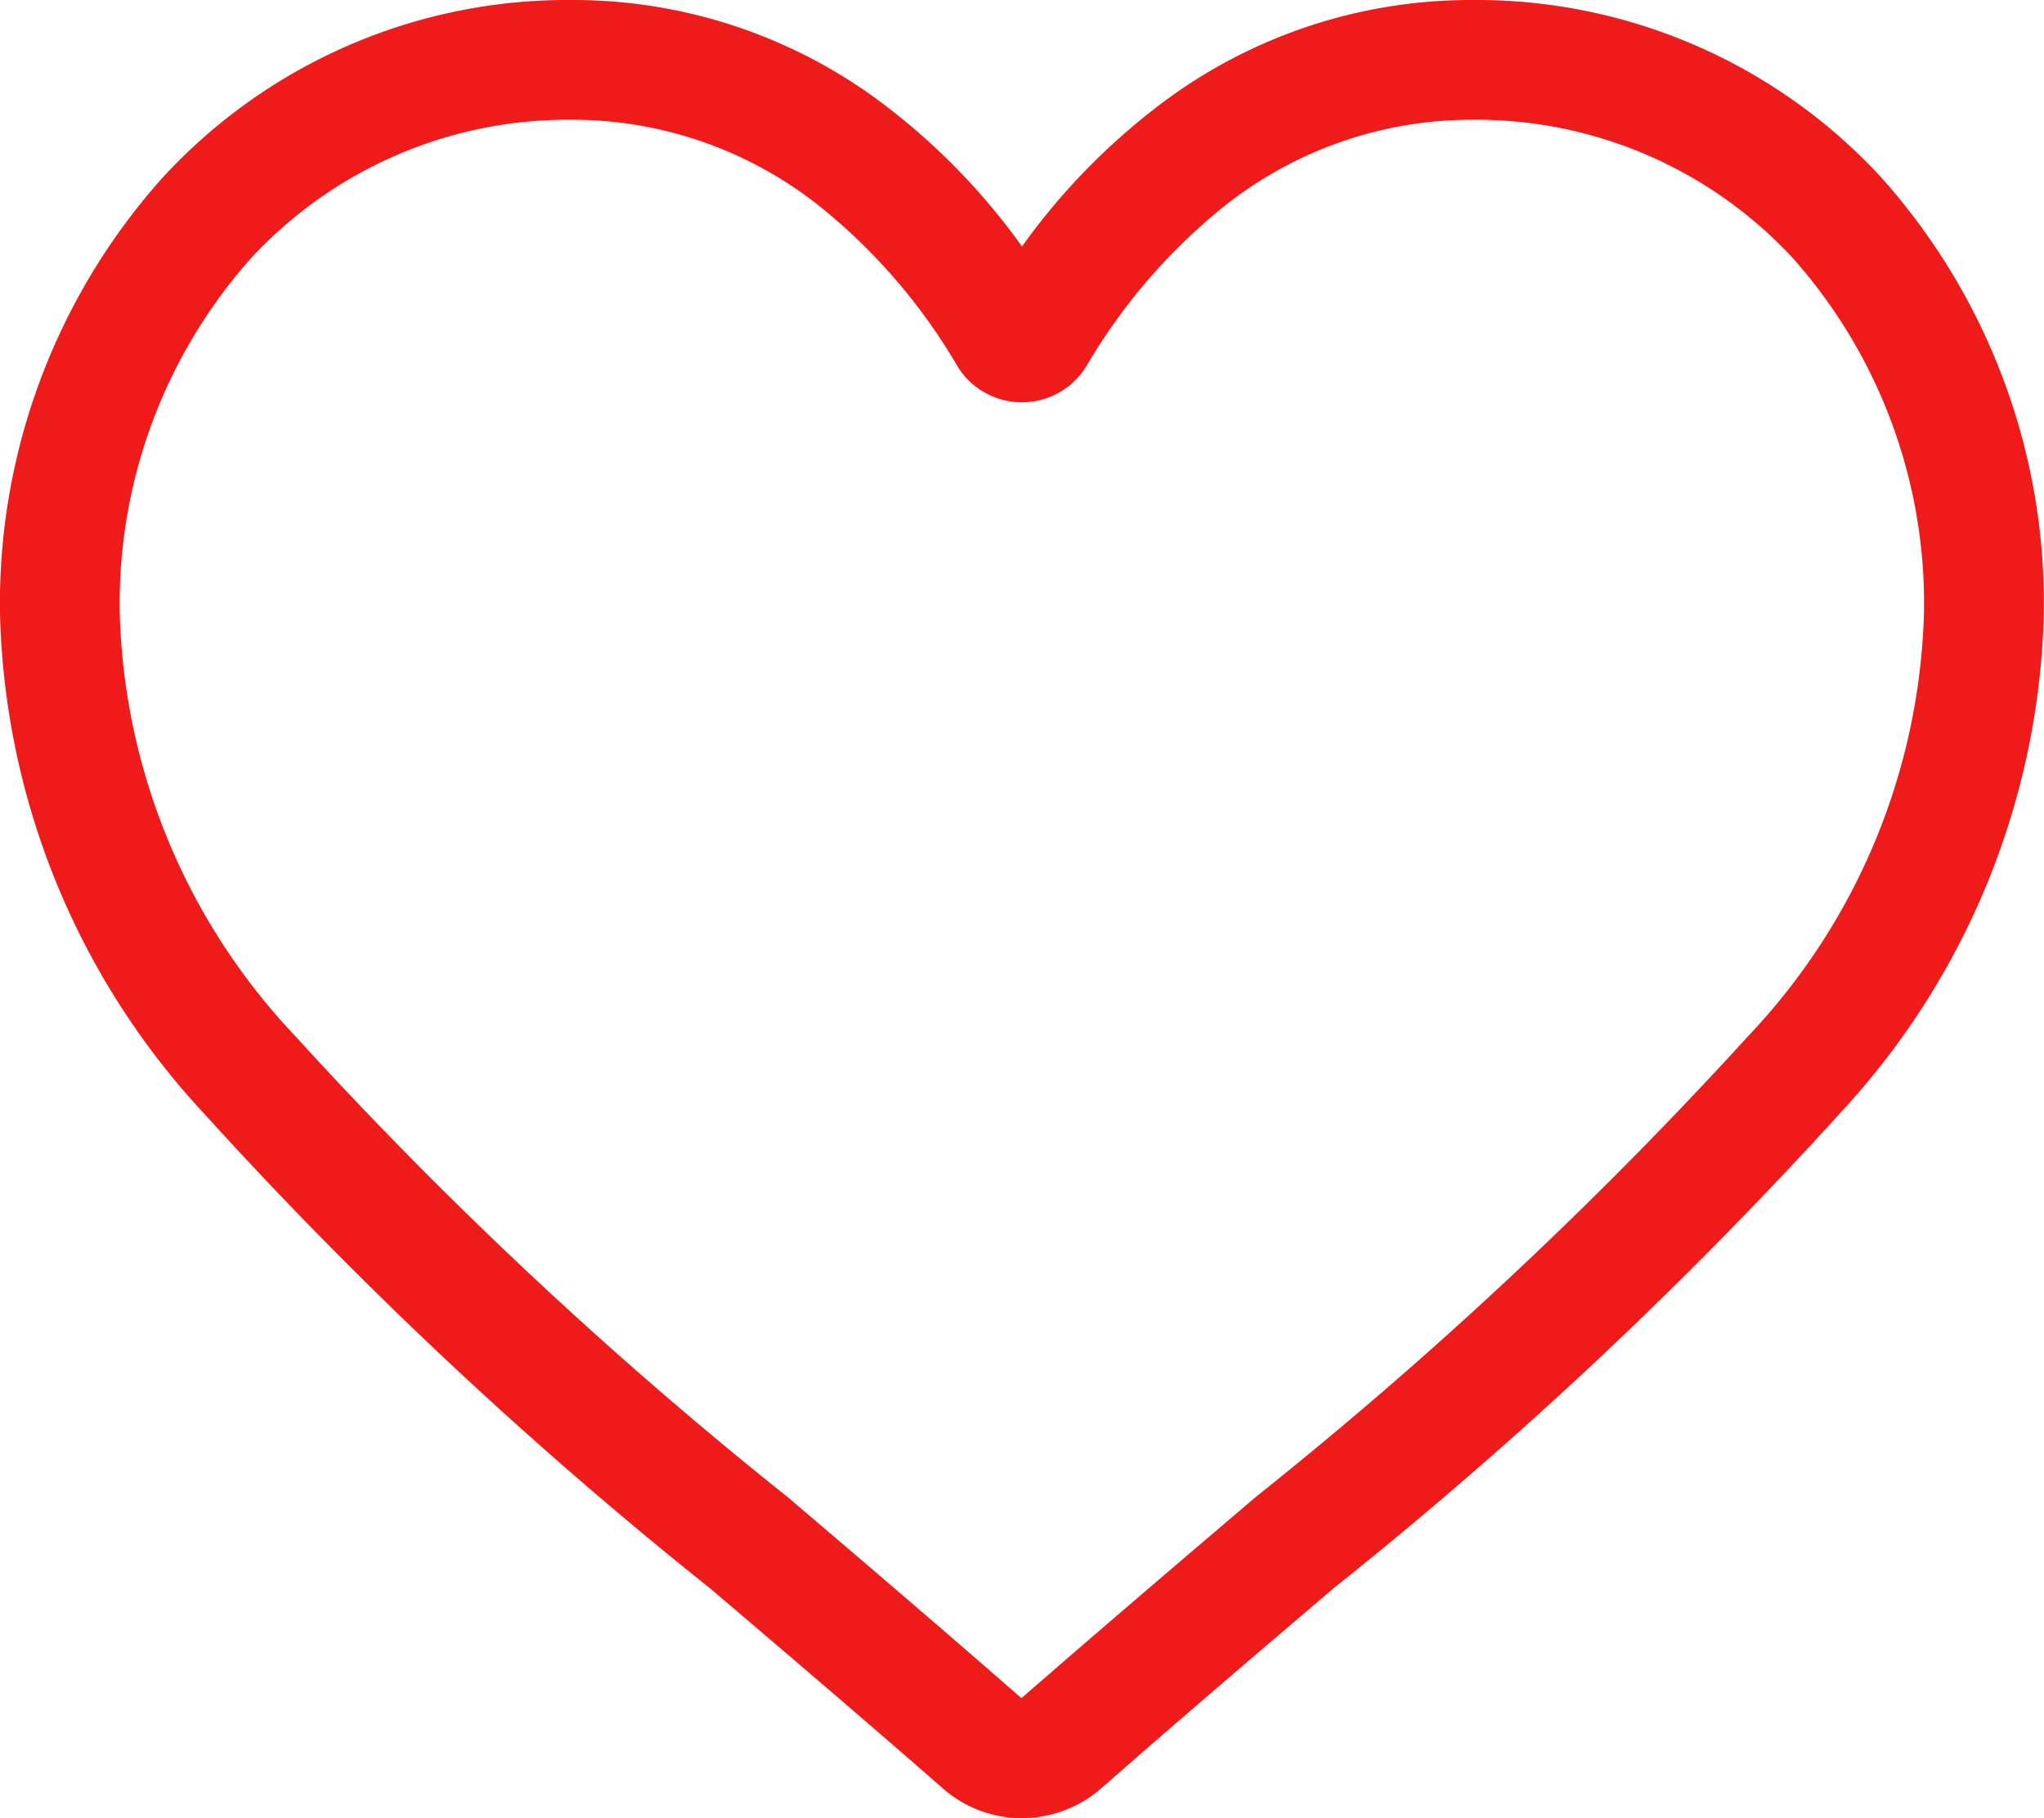 <svg xmlns="http://www.w3.org/2000/svg" width="21.094" height="18.767" viewBox="0 0 21.094 18.767">
  <defs>
    <style>
      .cls-1 {
        fill: #ef1a1a;
      }
    </style>
  </defs>
  <path id="heart-red" class="cls-1" d="M10.547,18.767a1.237,1.237,0,0,1-.815-.306c-.852-.745-1.674-1.445-2.4-2.063l0,0a44.607,44.607,0,0,1-5.237-4.916A7.851,7.851,0,0,1,0,6.339a6.593,6.593,0,0,1,1.673-4.5A5.672,5.672,0,0,1,5.893,0,5.306,5.306,0,0,1,9.207,1.144a6.781,6.781,0,0,1,1.34,1.4,6.781,6.781,0,0,1,1.34-1.4A5.306,5.306,0,0,1,15.2,0a5.672,5.672,0,0,1,4.219,1.837,6.593,6.593,0,0,1,1.673,4.5A7.85,7.85,0,0,1,19,11.478a44.6,44.6,0,0,1-5.237,4.915c-.726.619-1.549,1.32-2.4,2.067a1.238,1.238,0,0,1-.815.306ZM5.893,1.236A4.45,4.45,0,0,0,2.582,2.674,5.363,5.363,0,0,0,1.236,6.339,6.606,6.606,0,0,0,3.043,10.69a43.9,43.9,0,0,0,5.087,4.764l0,0c.728.62,1.552,1.323,2.411,2.074.864-.752,1.69-1.456,2.419-2.077a43.908,43.908,0,0,0,5.087-4.763,6.607,6.607,0,0,0,1.808-4.351,5.363,5.363,0,0,0-1.346-3.665A4.45,4.45,0,0,0,15.2,1.236a4.1,4.1,0,0,0-2.558.886,6,6,0,0,0-1.426,1.65.78.78,0,0,1-1.34,0,5.99,5.99,0,0,0-1.426-1.65,4.1,4.1,0,0,0-2.558-.886Zm0,0" transform="translate(0 0)"/>
</svg>
